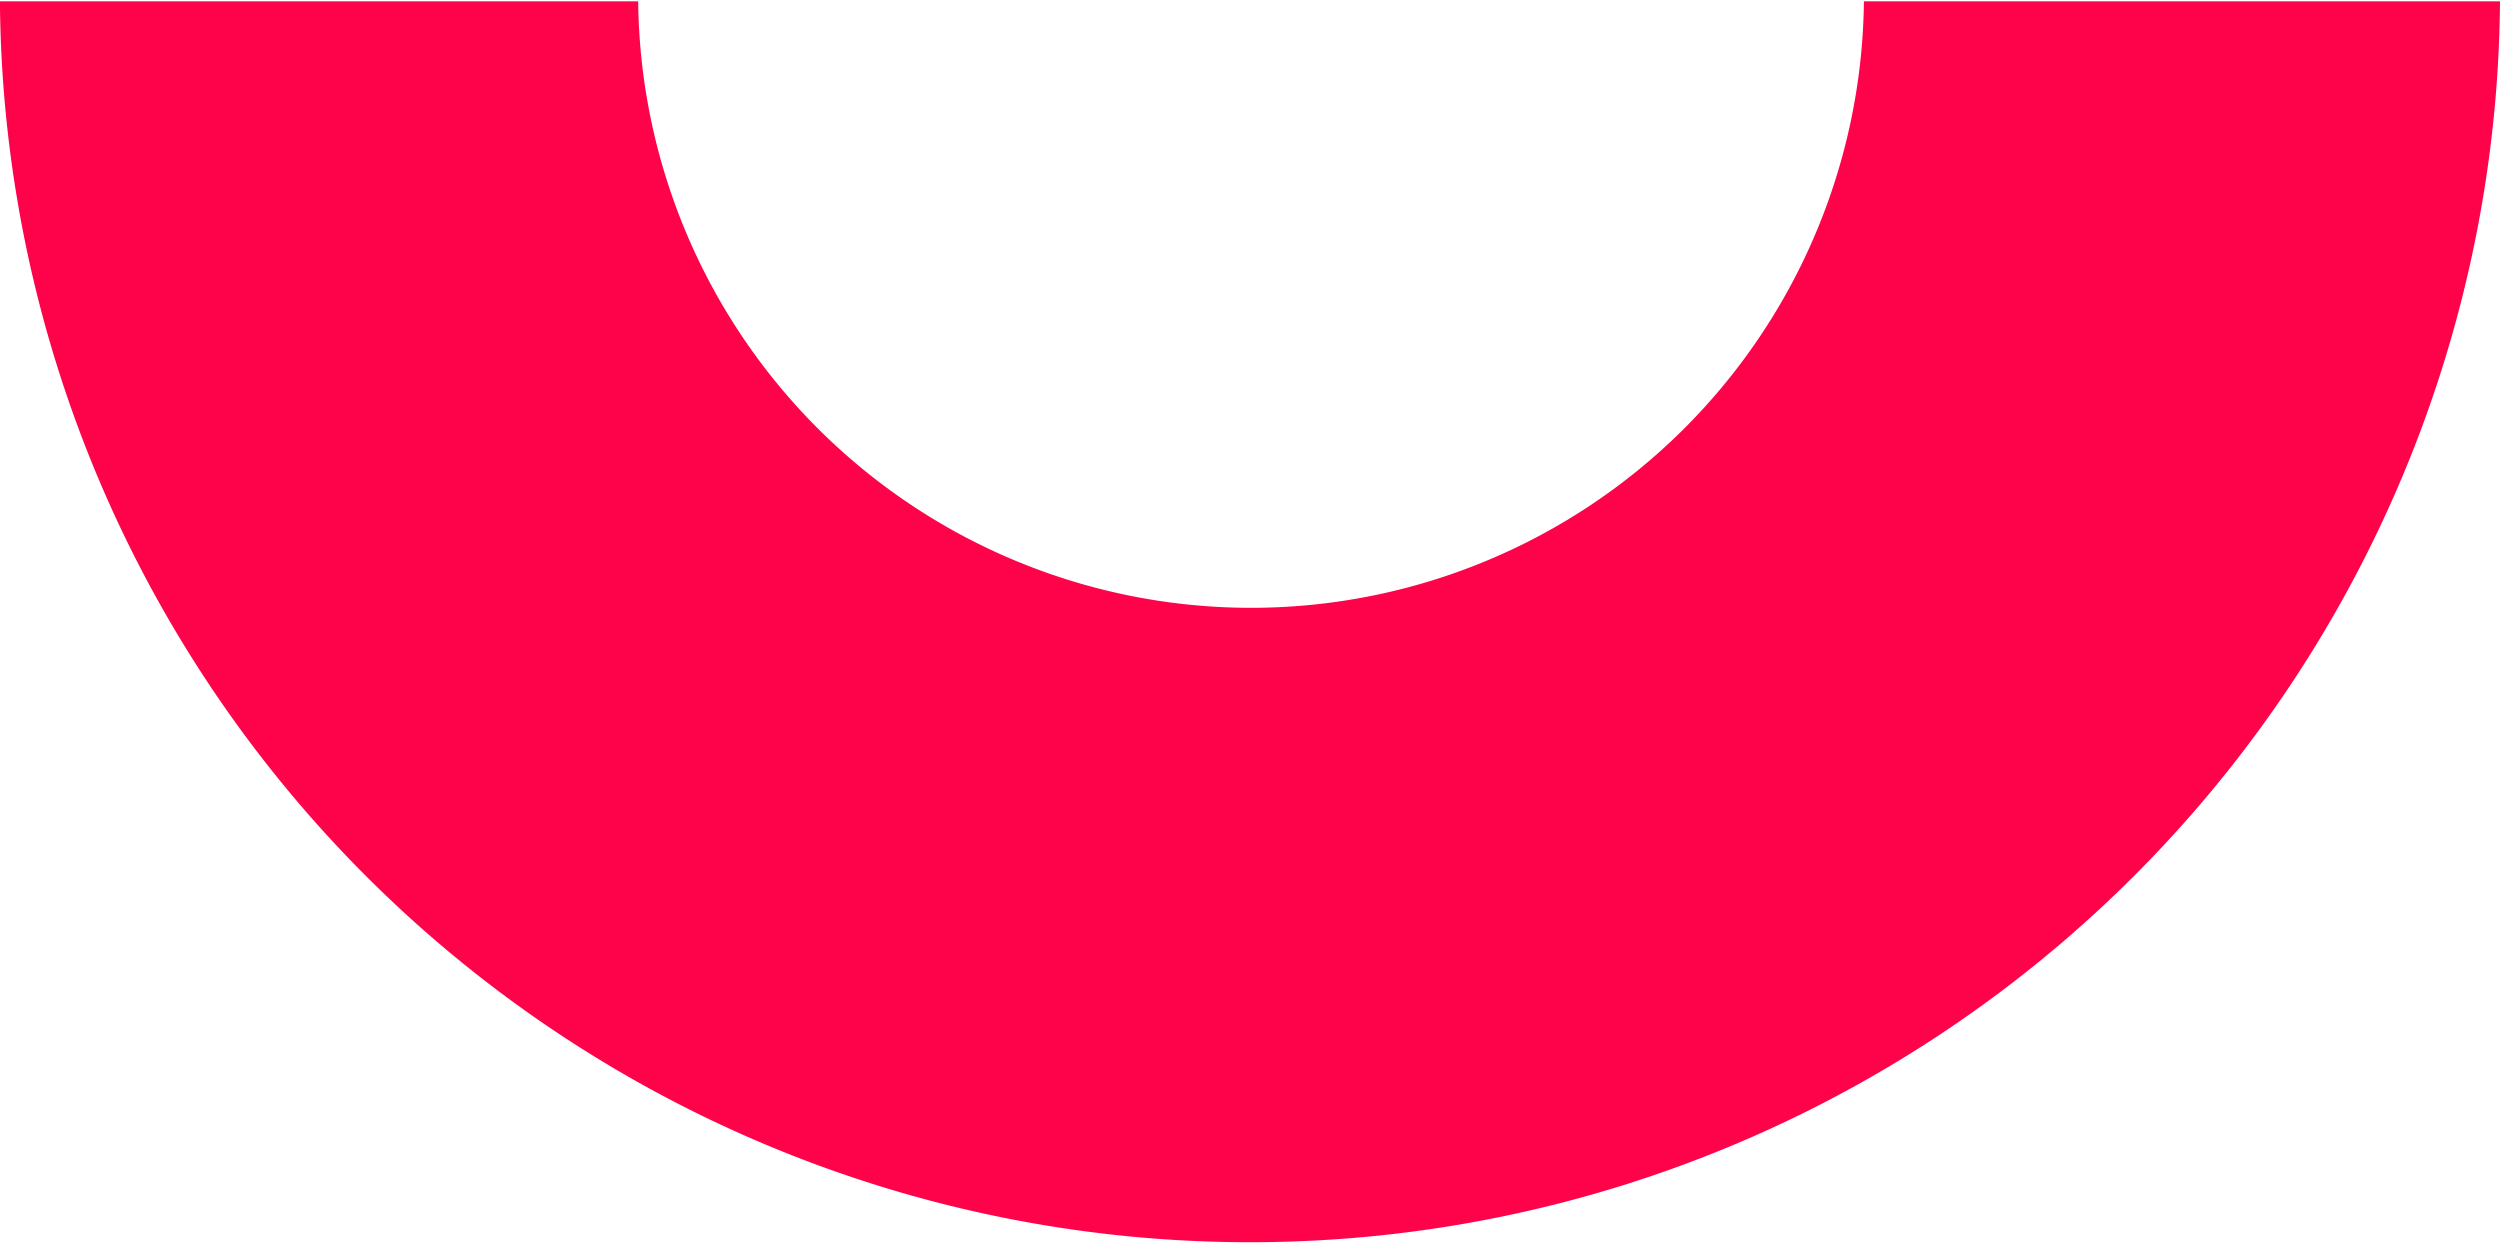 <svg xmlns="http://www.w3.org/2000/svg" width="36.968" height="18.44" viewBox="0 0 36.968 18.44"><defs><style>.cls-1{fill:#fe034a;fill-rule:evenodd}</style></defs><path id="Ellipse_2_copy_26" d="M420.906,6775.58a18.485,18.485,0,0,1-36.969,0m27.563,0a9.063,9.063,0,0,1-18.125,0" class="cls-1" data-name="Ellipse 2 copy 26" transform="translate(-383.938 -6775.56)"/></svg>